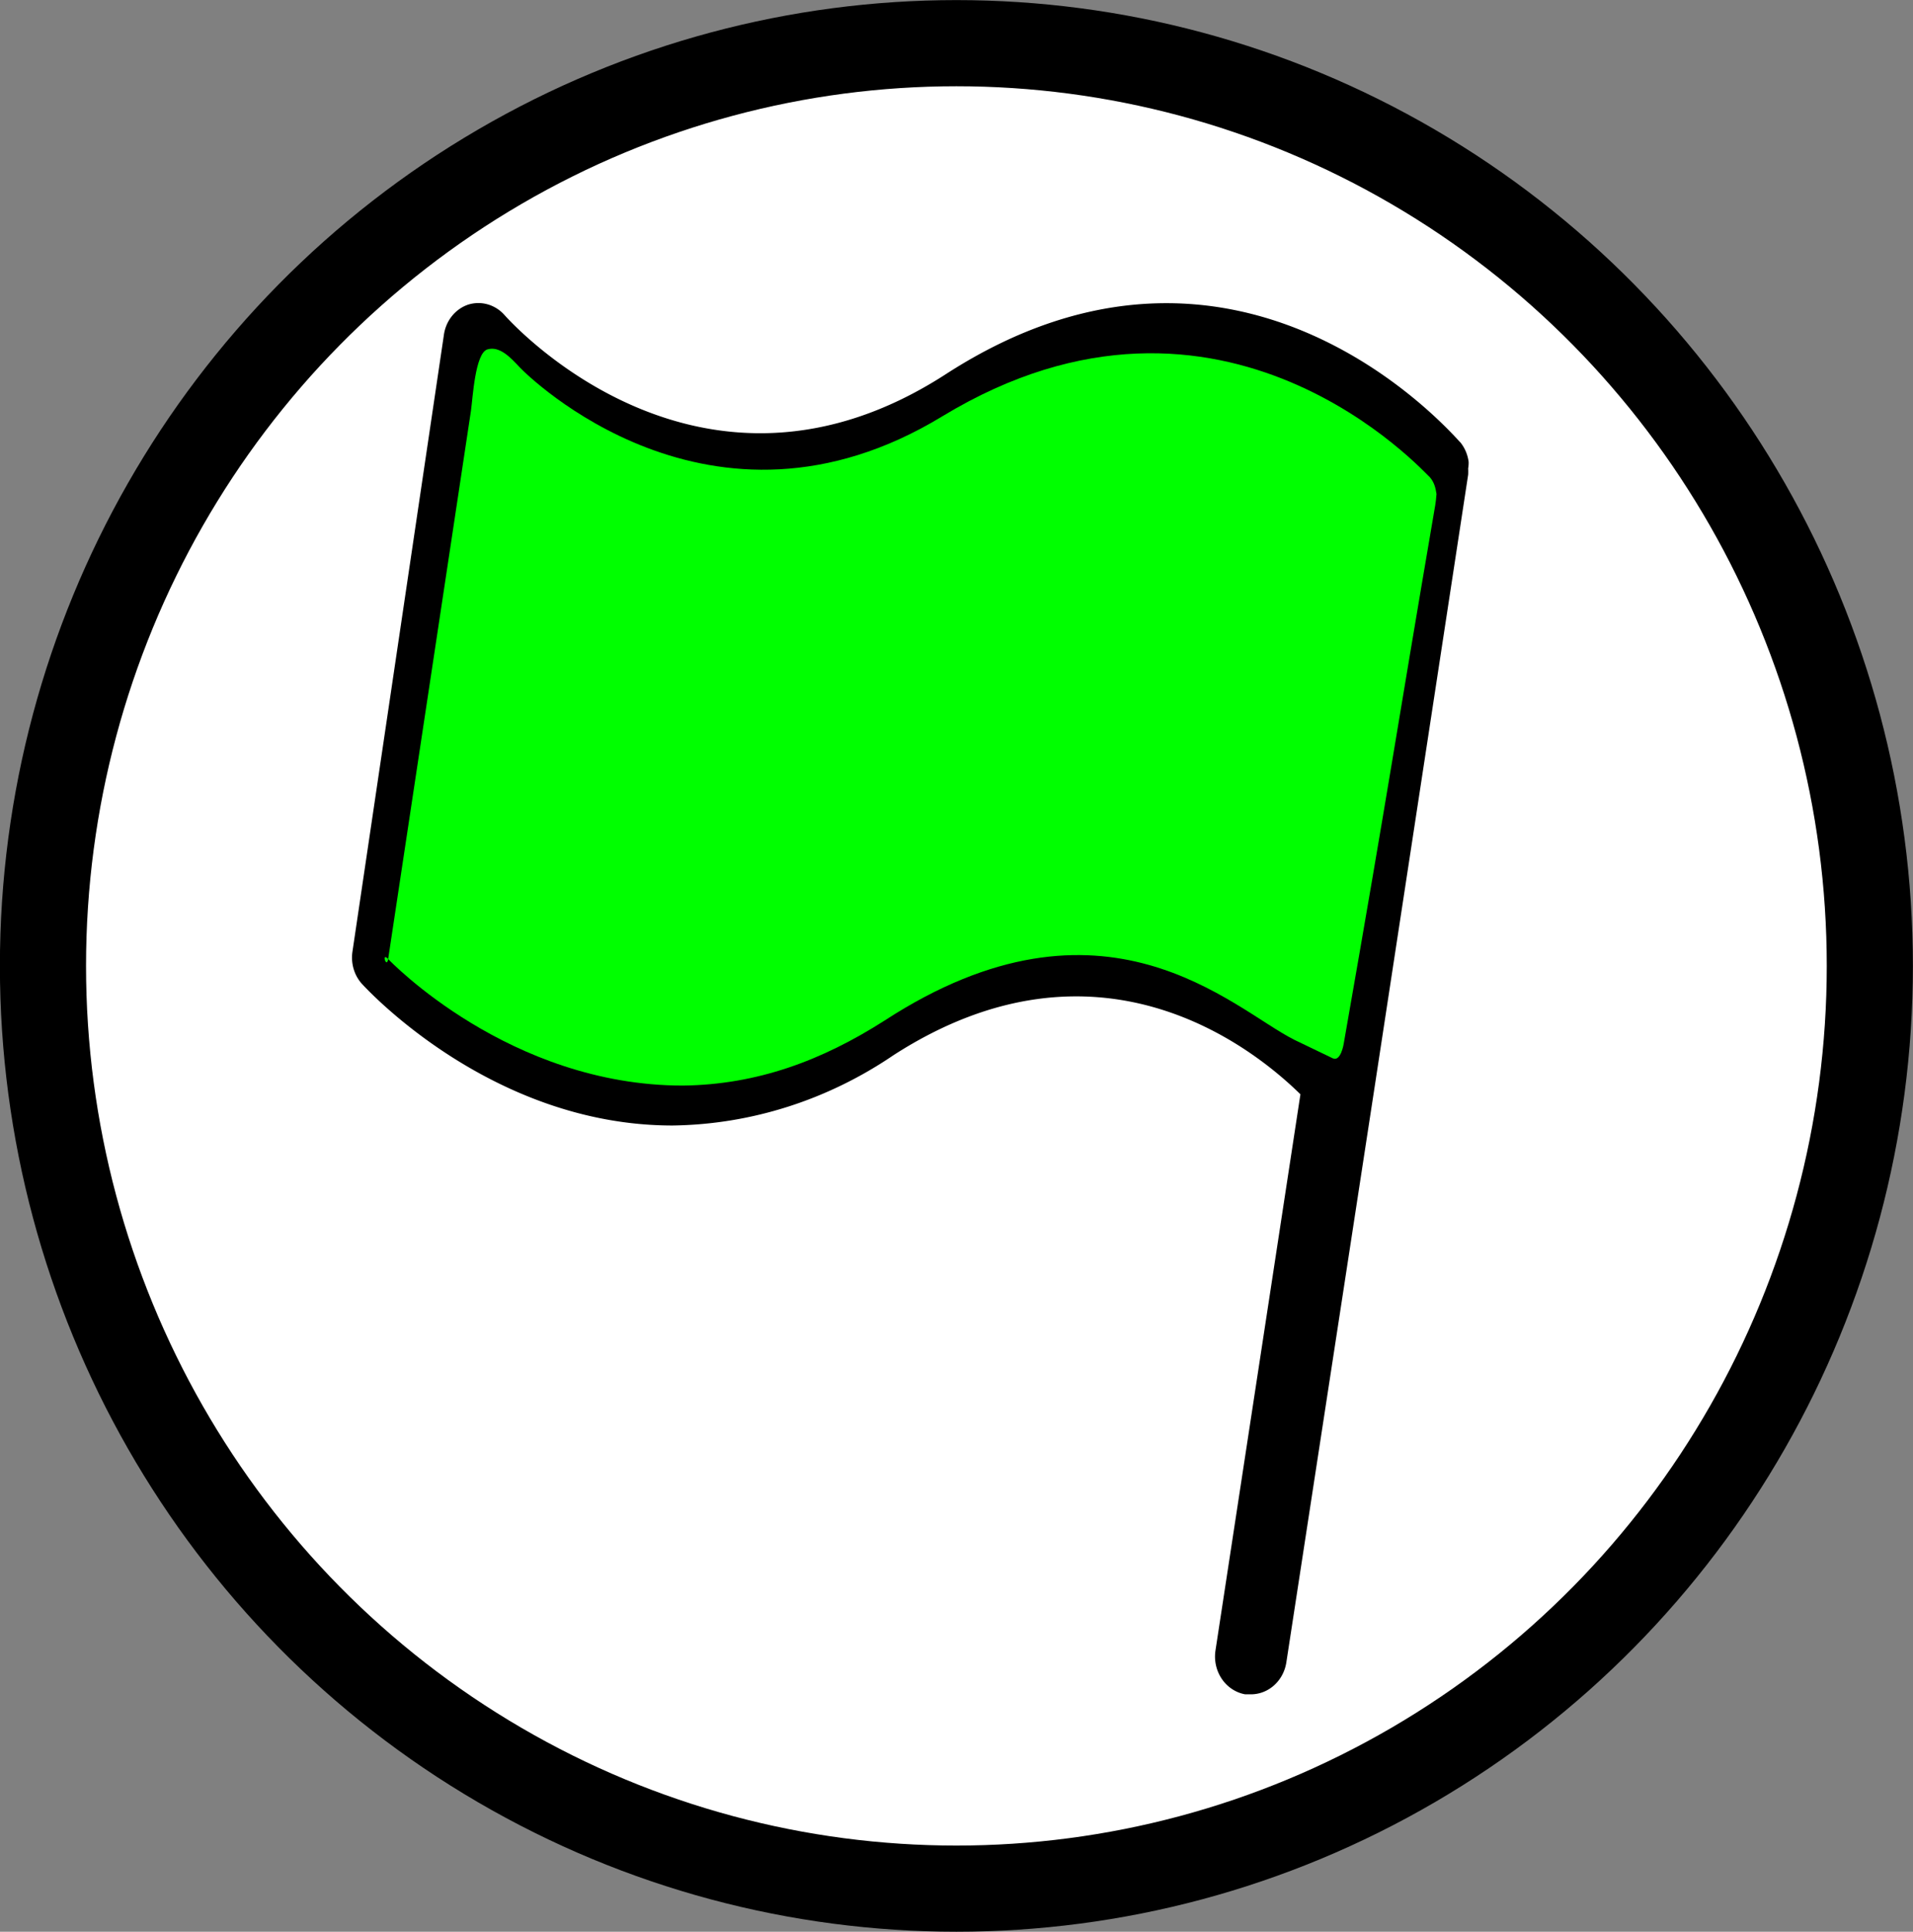 <?xml version="1.0" encoding="UTF-8" standalone="no"?>
<svg
   xmlns:dc="http://purl.org/dc/elements/1.1/"
   xmlns:cc="http://creativecommons.org/ns#"
   xmlns:rdf="http://www.w3.org/1999/02/22-rdf-syntax-ns#"
   xmlns:svg="http://www.w3.org/2000/svg"
   xmlns="http://www.w3.org/2000/svg"
   xmlns:sodipodi="http://sodipodi.sourceforge.net/DTD/sodipodi-0.dtd"
   xmlns:inkscape="http://www.inkscape.org/namespaces/inkscape"
   width="19.988mm"
   height="20.177mm"
   viewBox="0 0 19.988 20.177"
   version="1.1"
   id="svg6110"
   inkscape:version="1.0.1 (3bc2e813f5, 2020-09-07)"
   sodipodi:docname="Start.svg">
  <rect x="0" y="0" width="19.988" height="20.177" fill="#808080" stroke="none"/>
  <defs
     id="defs6104">
    <clipPath
       clipPathUnits="userSpaceOnUse"
       id="clipPath5363-3">
      <ellipse
         style="fill:#ffffff;fill-opacity:0.016;stroke:#000000;stroke-width:0.599;stroke-miterlimit:4;stroke-dasharray:none;stroke-opacity:1"
         id="ellipse5365-6"
         cx="39.831"
         cy="53.311"
         rx="53.791"
         ry="53.419" />
    </clipPath>
    <clipPath
       clipPathUnits="userSpaceOnUse"
       id="clipPath5357-4">
      <rect
         style="fill:#ffffff;fill-opacity:0.016;stroke:#000000;stroke-width:0.098;stroke-miterlimit:4;stroke-dasharray:none;stroke-opacity:1"
         id="rect5359-1"
         width="11.789"
         height="13.492"
         x="122.128"
         y="78.855"
         ry="1.703" />
    </clipPath>
    <clipPath
       clipPathUnits="userSpaceOnUse"
       id="clipPath5357-8">
      <rect
         style="fill:#ffffff;fill-opacity:0.016;stroke:#000000;stroke-width:0.098;stroke-miterlimit:4;stroke-dasharray:none;stroke-opacity:1"
         id="rect5359-19"
         width="11.789"
         height="13.492"
         x="122.128"
         y="78.855"
         ry="1.703" />
    </clipPath>
    <clipPath
       clipPathUnits="userSpaceOnUse"
       id="clipPath5357">
      <rect
         style="fill:#ffffff;fill-opacity:0.016;stroke:#000000;stroke-width:0.098;stroke-miterlimit:4;stroke-dasharray:none;stroke-opacity:1"
         id="rect5359"
         width="11.789"
         height="13.492"
         x="122.128"
         y="78.855"
         ry="1.703" />
    </clipPath>
    <clipPath
       clipPathUnits="userSpaceOnUse"
       id="clipPath5363">
      <ellipse
         style="fill:#ffffff;fill-opacity:0.016;stroke:#000000;stroke-width:0.599;stroke-miterlimit:4;stroke-dasharray:none;stroke-opacity:1"
         id="ellipse5365"
         cx="39.831"
         cy="53.311"
         rx="53.791"
         ry="53.419" />
    </clipPath>
    <clipPath
       clipPathUnits="userSpaceOnUse"
       id="clipPath5430-9">
      <rect
         style="fill:#ffffff;fill-opacity:0.016;stroke:#000000;stroke-width:0.927;stroke-miterlimit:4;stroke-dasharray:none;stroke-opacity:1"
         id="rect5432-7"
         width="49.91"
         height="34.298"
         x="7.382"
         y="3.067"
         ry="5.758" />
    </clipPath>
    <clipPath
       clipPathUnits="userSpaceOnUse"
       id="clipPath5430-1">
      <rect
         style="fill:#ffffff;fill-opacity:0.016;stroke:#000000;stroke-width:0.927;stroke-miterlimit:4;stroke-dasharray:none;stroke-opacity:1"
         id="rect5432-9"
         width="49.91"
         height="34.298"
         x="7.382"
         y="3.067"
         ry="5.758" />
    </clipPath>
    <clipPath
       clipPathUnits="userSpaceOnUse"
       id="clipPath5357-3">
      <rect
         style="fill:#ffffff;fill-opacity:0.016;stroke:#000000;stroke-width:0.098;stroke-miterlimit:4;stroke-dasharray:none;stroke-opacity:1"
         id="rect5359-0"
         width="11.789"
         height="13.492"
         x="122.128"
         y="78.855"
         ry="1.703" />
    </clipPath>
    <clipPath
       clipPathUnits="userSpaceOnUse"
       id="clipPath5363-33">
      <ellipse
         style="fill:#ffffff;fill-opacity:0.016;stroke:#000000;stroke-width:0.599;stroke-miterlimit:4;stroke-dasharray:none;stroke-opacity:1"
         id="ellipse5365-1"
         cx="39.831"
         cy="53.311"
         rx="53.791"
         ry="53.419" />
    </clipPath>
    <clipPath
       clipPathUnits="userSpaceOnUse"
       id="clipPath5430-9-0">
      <rect
         style="fill:#ffffff;fill-opacity:0.016;stroke:#000000;stroke-width:0.927;stroke-miterlimit:4;stroke-dasharray:none;stroke-opacity:1"
         id="rect5432-7-2"
         width="49.91"
         height="34.298"
         x="7.382"
         y="3.067"
         ry="5.758" />
    </clipPath>
    <clipPath
       clipPathUnits="userSpaceOnUse"
       id="clipPath5430-1-3">
      <rect
         style="fill:#ffffff;fill-opacity:0.016;stroke:#000000;stroke-width:0.927;stroke-miterlimit:4;stroke-dasharray:none;stroke-opacity:1"
         id="rect5432-9-8"
         width="49.91"
         height="34.298"
         x="7.382"
         y="3.067"
         ry="5.758" />
    </clipPath>
  </defs>
  <sodipodi:namedview
     id="base"
     pagecolor="#ffffff"
     bordercolor="#666666"
     borderopacity="1.0"
     inkscape:pageopacity="0.0"
     inkscape:pageshadow="2"
     inkscape:zoom="5.6"
     inkscape:cx="16.207962"
     inkscape:cy="4.7225325"
     inkscape:document-units="mm"
     inkscape:current-layer="g6647"
     inkscape:document-rotation="0"
     showgrid="false"
     inkscape:pagecheckerboard="true"
     inkscape:window-width="1267"
     inkscape:window-height="1041"
     inkscape:window-x="1998"
     inkscape:window-y="0"
     inkscape:window-maximized="0" />
  <g
     inkscape:label="Layer 1"
     inkscape:groupmode="layer"
     id="layer1"
     transform="translate(-117.611,-344.009)">
    <g
       id="g6647"
       transform="translate(49.231,248.463)">
      <g
         id="g5650-4"
         transform="translate(-71.877,0.992)"
         style="stroke-width:0.9;stroke-miterlimit:4;stroke-dasharray:none">
        <ellipse
           style="fill:#ffffff;stroke:#000000;stroke-width:0.9;stroke-miterlimit:4;stroke-dasharray:none;stroke-opacity:1"
           id="path607-4-5-9-7-8-3-0"
           ry="9.638"
           rx="9.544"
           cy="104.643"
           cx="150.25" />
        <g
           id="g460-3-7"
           transform="matrix(0.25,0,0,0.265,141.767,96.505)"
           style="stroke-width:3.496;stroke-miterlimit:4;stroke-dasharray:none">
          <g
             data-name="Start"
             id="g442-8-0"
             style="stroke-width:3.496;stroke-miterlimit:4;stroke-dasharray:none">
            <path
               d="m 55.32,11.1 a 2.11,2.11 0 0 1 0,0.25 l -3.92,24.2 -3.68,22.62 a 1.5,1.5 0 0 1 -1.48,1.25 H 46 A 1.51,1.51 0 0 1 44.76,57.69 L 48.31,35.77 C 46.4,34 39.9,29 31.3,34.23 A 17.51,17.51 0 0 1 22.07,37 C 14.41,37 9.15,31.48 9.07,31.4 A 1.5,1.5 0 0 1 8.69,30.15 l 3.82,-24.3 a 1.48,1.48 0 0 1 1,-1.2 1.5,1.5 0 0 1 1.54,0.41 c 0.33,0.35 8.23,8.56 18.45,2.32 12.41,-7.56 21.37,2.62 21.5,2.7 a 1.5,1.5 0 0 1 0.34,0.76 1.14,1.14 0 0 1 -0.02,0.26 z"
               id="path440-8-5"
               style="stroke-width:3.496;stroke-miterlimit:4;stroke-dasharray:none" />
          </g>
        </g>
        <g
           id="g460-5-8-1"
           transform="matrix(0.237,0,0,0.236,142.163,97.161)"
           clip-path="url(#clipPath5430-1-3)"
           style="fill:#00ff00;stroke-width:3.808;stroke-miterlimit:4;stroke-dasharray:none">
          <g
             data-name="Start"
             id="g442-2-7-1"
             style="fill:#00ff00;stroke-width:3.808;stroke-miterlimit:4;stroke-dasharray:none">
            <path
               d="m 55.228,11.337 c -1.808,10.609 -1.937,11.819 -4.031,23.813 0,0 -0.128,0.814 -0.486,0.641 l -1.704,-0.823 C 46.3,33.599 40.648,27.793 30.951,34.125 28.194,35.893 25.345,36.958 22.07,37 c -7.66,0 -12.92,-5.52 -13,-5.6 -0.311,-0.337 -0.071,0.453 0,0 L 12.722,7.125 c 0.078,-0.558 0.183,-2.528 0.718,-2.706 0.549,-0.17 1.044,0.377 1.436,0.798 C 15.205,5.568 23.28,13.62 33.5,7.38 45.91,-0.18 54.87,10 55,10.08 c 0.183,0.216 0.248,0.458 0.288,0.738 -0.013,0.176 -0.031,0.346 -0.059,0.519 z"
               id="path440-7-8-6"
               style="fill:#00ff00;stroke-width:3.808;stroke-miterlimit:4;stroke-dasharray:none"
               sodipodi:nodetypes="cscccccccccccccc" />
          </g>
        </g>
      </g>
    </g>
  </g>
</svg>
